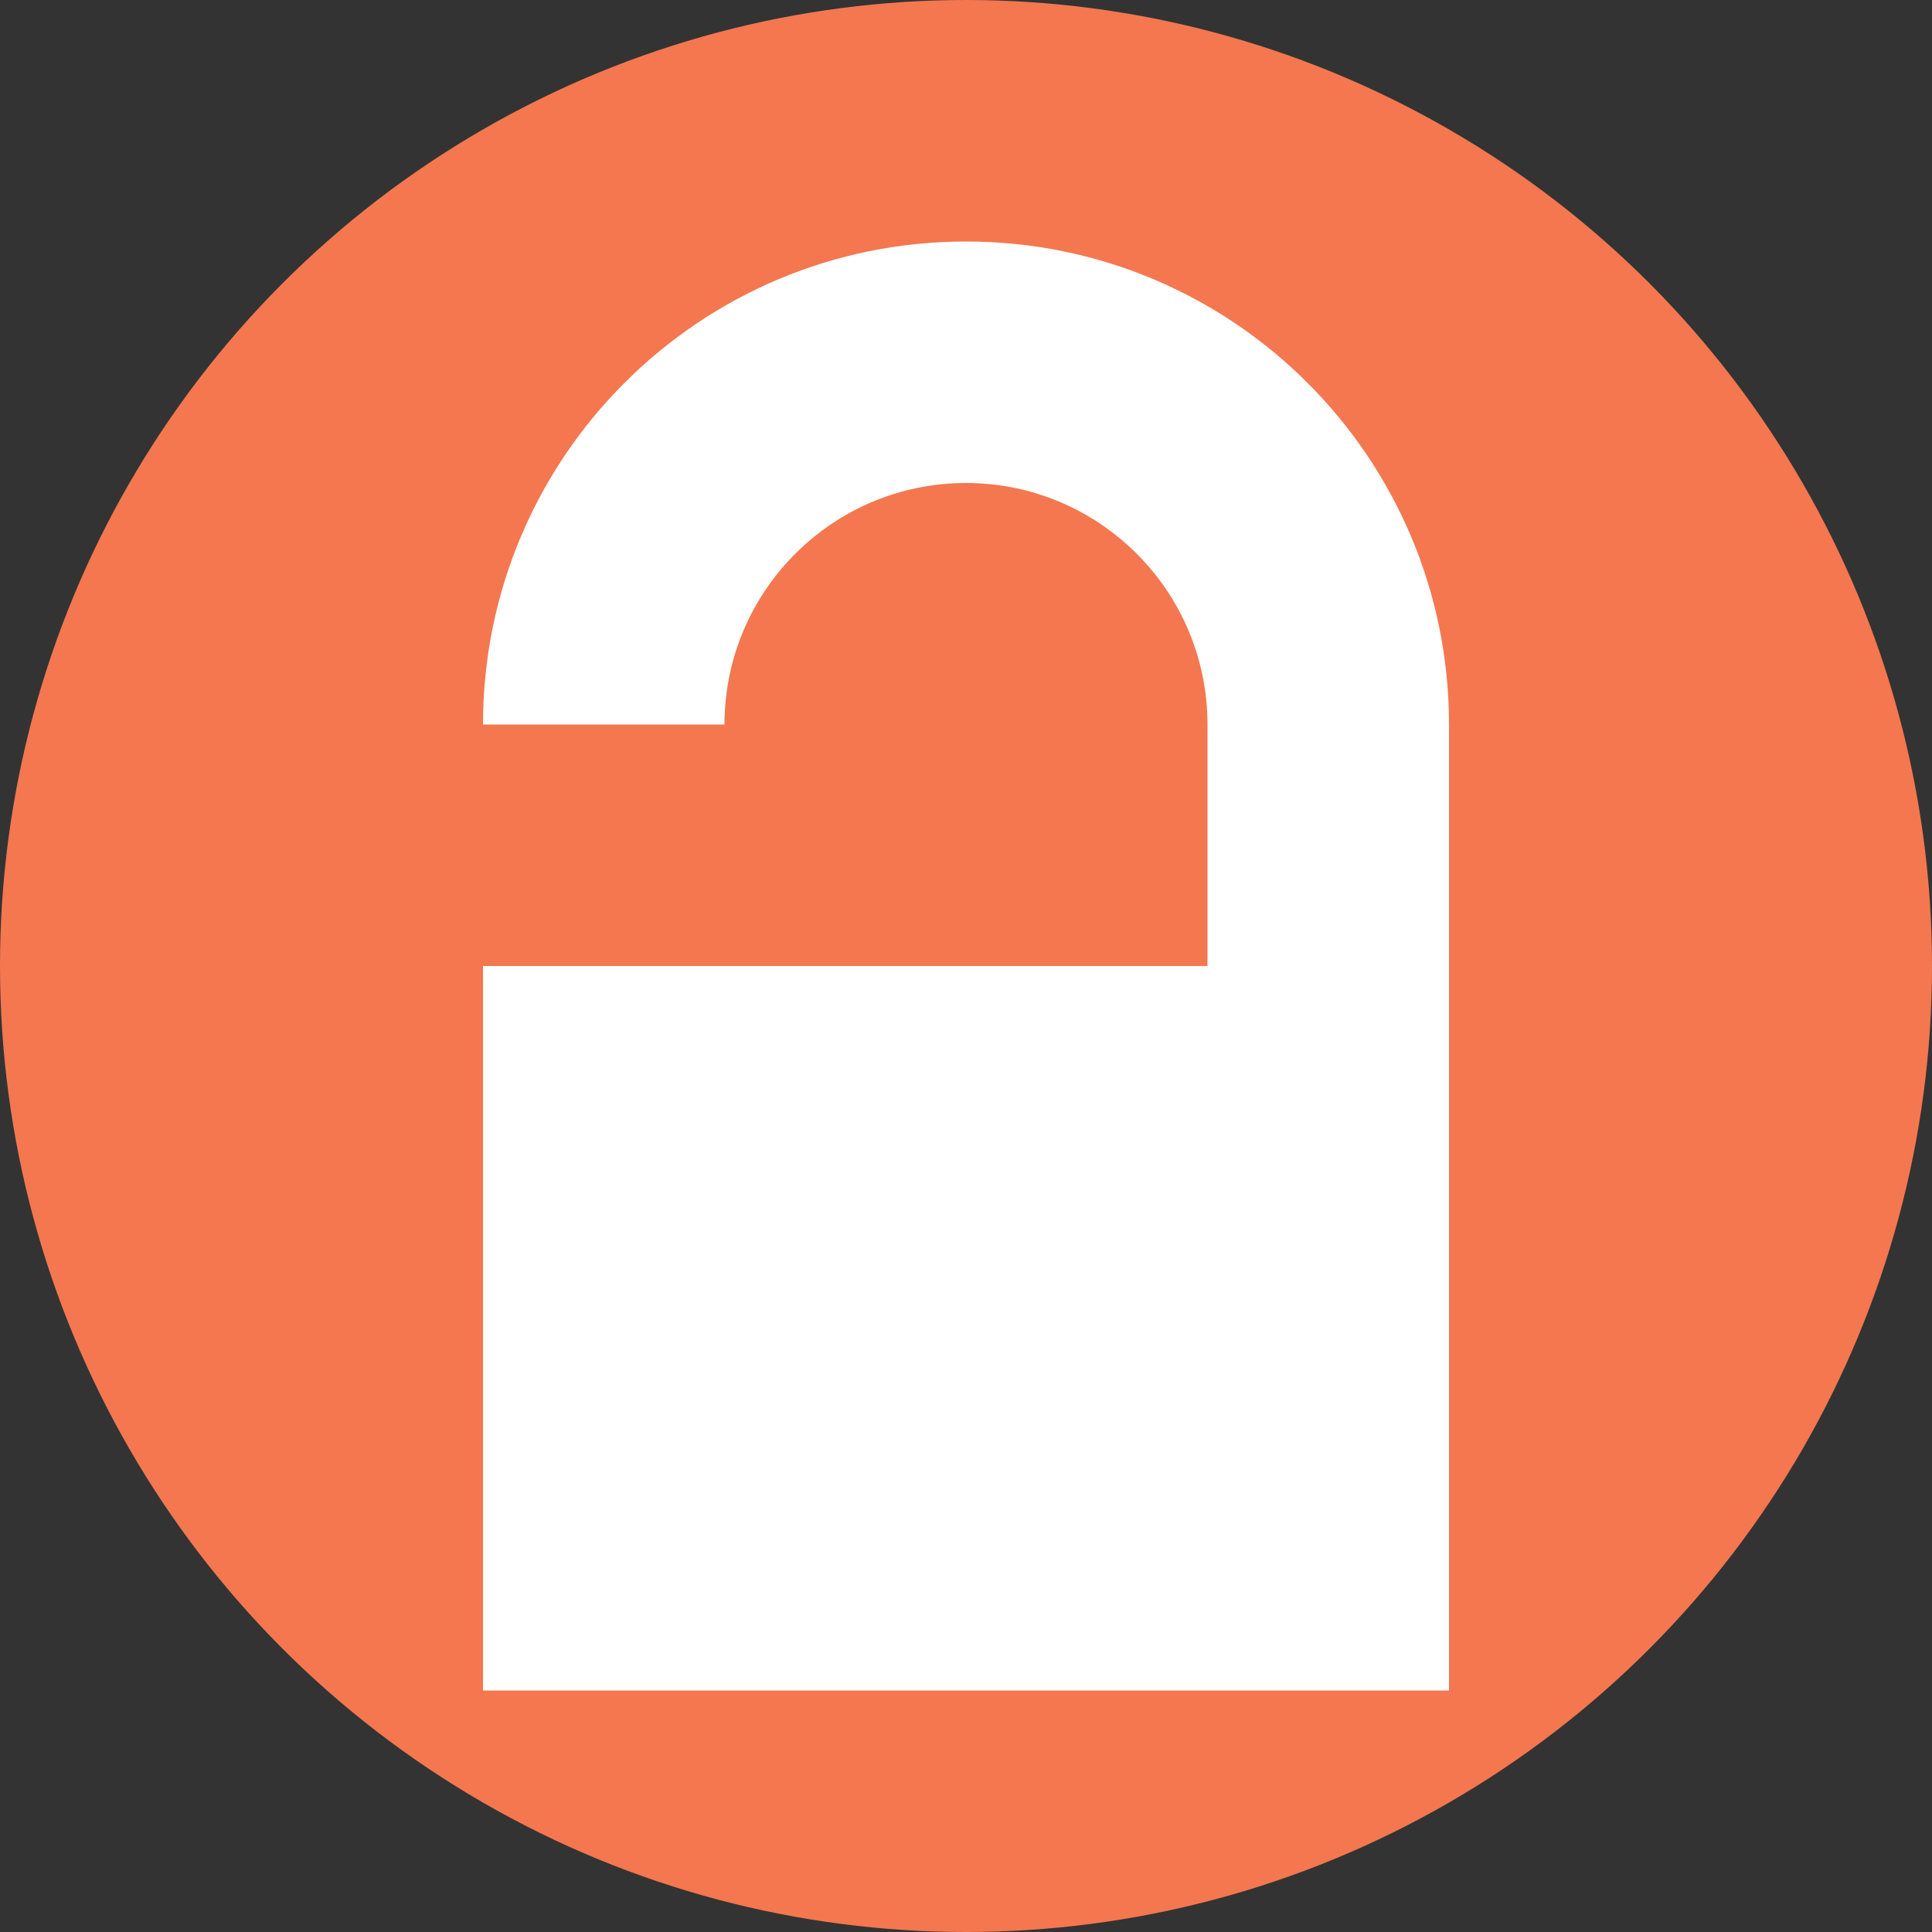 <?xml version="1.0" encoding="UTF-8" standalone="no"?>
<!-- Created with Inkscape (http://www.inkscape.org/) -->

<svg
   xmlns:dc="http://purl.org/dc/elements/1.1/"
   xmlns:cc="http://creativecommons.org/ns#"
   xmlns:rdf="http://www.w3.org/1999/02/22-rdf-syntax-ns#"
   xmlns:svg="http://www.w3.org/2000/svg"
   xmlns="http://www.w3.org/2000/svg"
   xmlns:sodipodi="http://sodipodi.sourceforge.net/DTD/sodipodi-0.dtd"
   xmlns:inkscape="http://www.inkscape.org/namespaces/inkscape"
   width="8"
   height="8"
   id="svg2"
   version="1.1"
   inkscape:version="0.92.4 (5da689c313, 2019-01-14)"
   viewBox="0 0 8 8"
   sodipodi:docname="emblem-unlocked.svg">
  <rect x="0" y="0" width="8" height="8" fill="#333333" stroke="none"/>
  <defs
     id="defs4" />
  <sodipodi:namedview
     id="base"
     pagecolor="#ffffff"
     bordercolor="#666666"
     borderopacity="1.0"
     inkscape:pageopacity="0.0"
     inkscape:pageshadow="2"
     inkscape:zoom="23"
     inkscape:cx="4.1135924"
     inkscape:cy="3.7122818"
     inkscape:document-units="px"
     inkscape:current-layer="layer1"
     showgrid="true"
     inkscape:showpageshadow="false"
     borderlayer="true"
     units="px"
     inkscape:window-width="1366"
     inkscape:window-height="676"
     inkscape:window-x="0"
     inkscape:window-y="31"
     inkscape:window-maximized="1"
     inkscape:snap-bbox="true"
     showguides="false"
     fit-margin-top="0"
     fit-margin-left="0"
     fit-margin-right="0"
     fit-margin-bottom="0">
    <inkscape:grid
       type="xygrid"
       id="grid4062"
       originx="-7"
       originy="-7" />
  </sodipodi:namedview>
  <g
     inkscape:label="Capa 1"
     inkscape:groupmode="layer"
     id="layer1"
     transform="translate(-7,-1037.362)">
    <circle
       style="opacity:1;fill:#f47750;fill-opacity:1;stroke:none;stroke-width:1.002;stroke-linecap:round;stroke-linejoin:miter;stroke-miterlimit:4;stroke-dasharray:none;stroke-opacity:1;paint-order:stroke markers fill"
       id="path17"
       cx="11"
       cy="1041.362"
       r="4" />
    <path
       style="fill:#ffffff"
       d="M 4 1 C 2.895 1 2 1.895 2 3 L 3 3 C 3 2.448 3.448 2 4 2 C 4.552 2 5 2.448 5 3 L 5 4 L 3 4 L 2.002 4 L 2 4 L 2 7 L 6 7 L 6 4 L 6 3 C 6 1.895 5.105 1 4 1 z "
       transform="translate(7,1037.362)"
       id="path5" />
  </g>
</svg>

